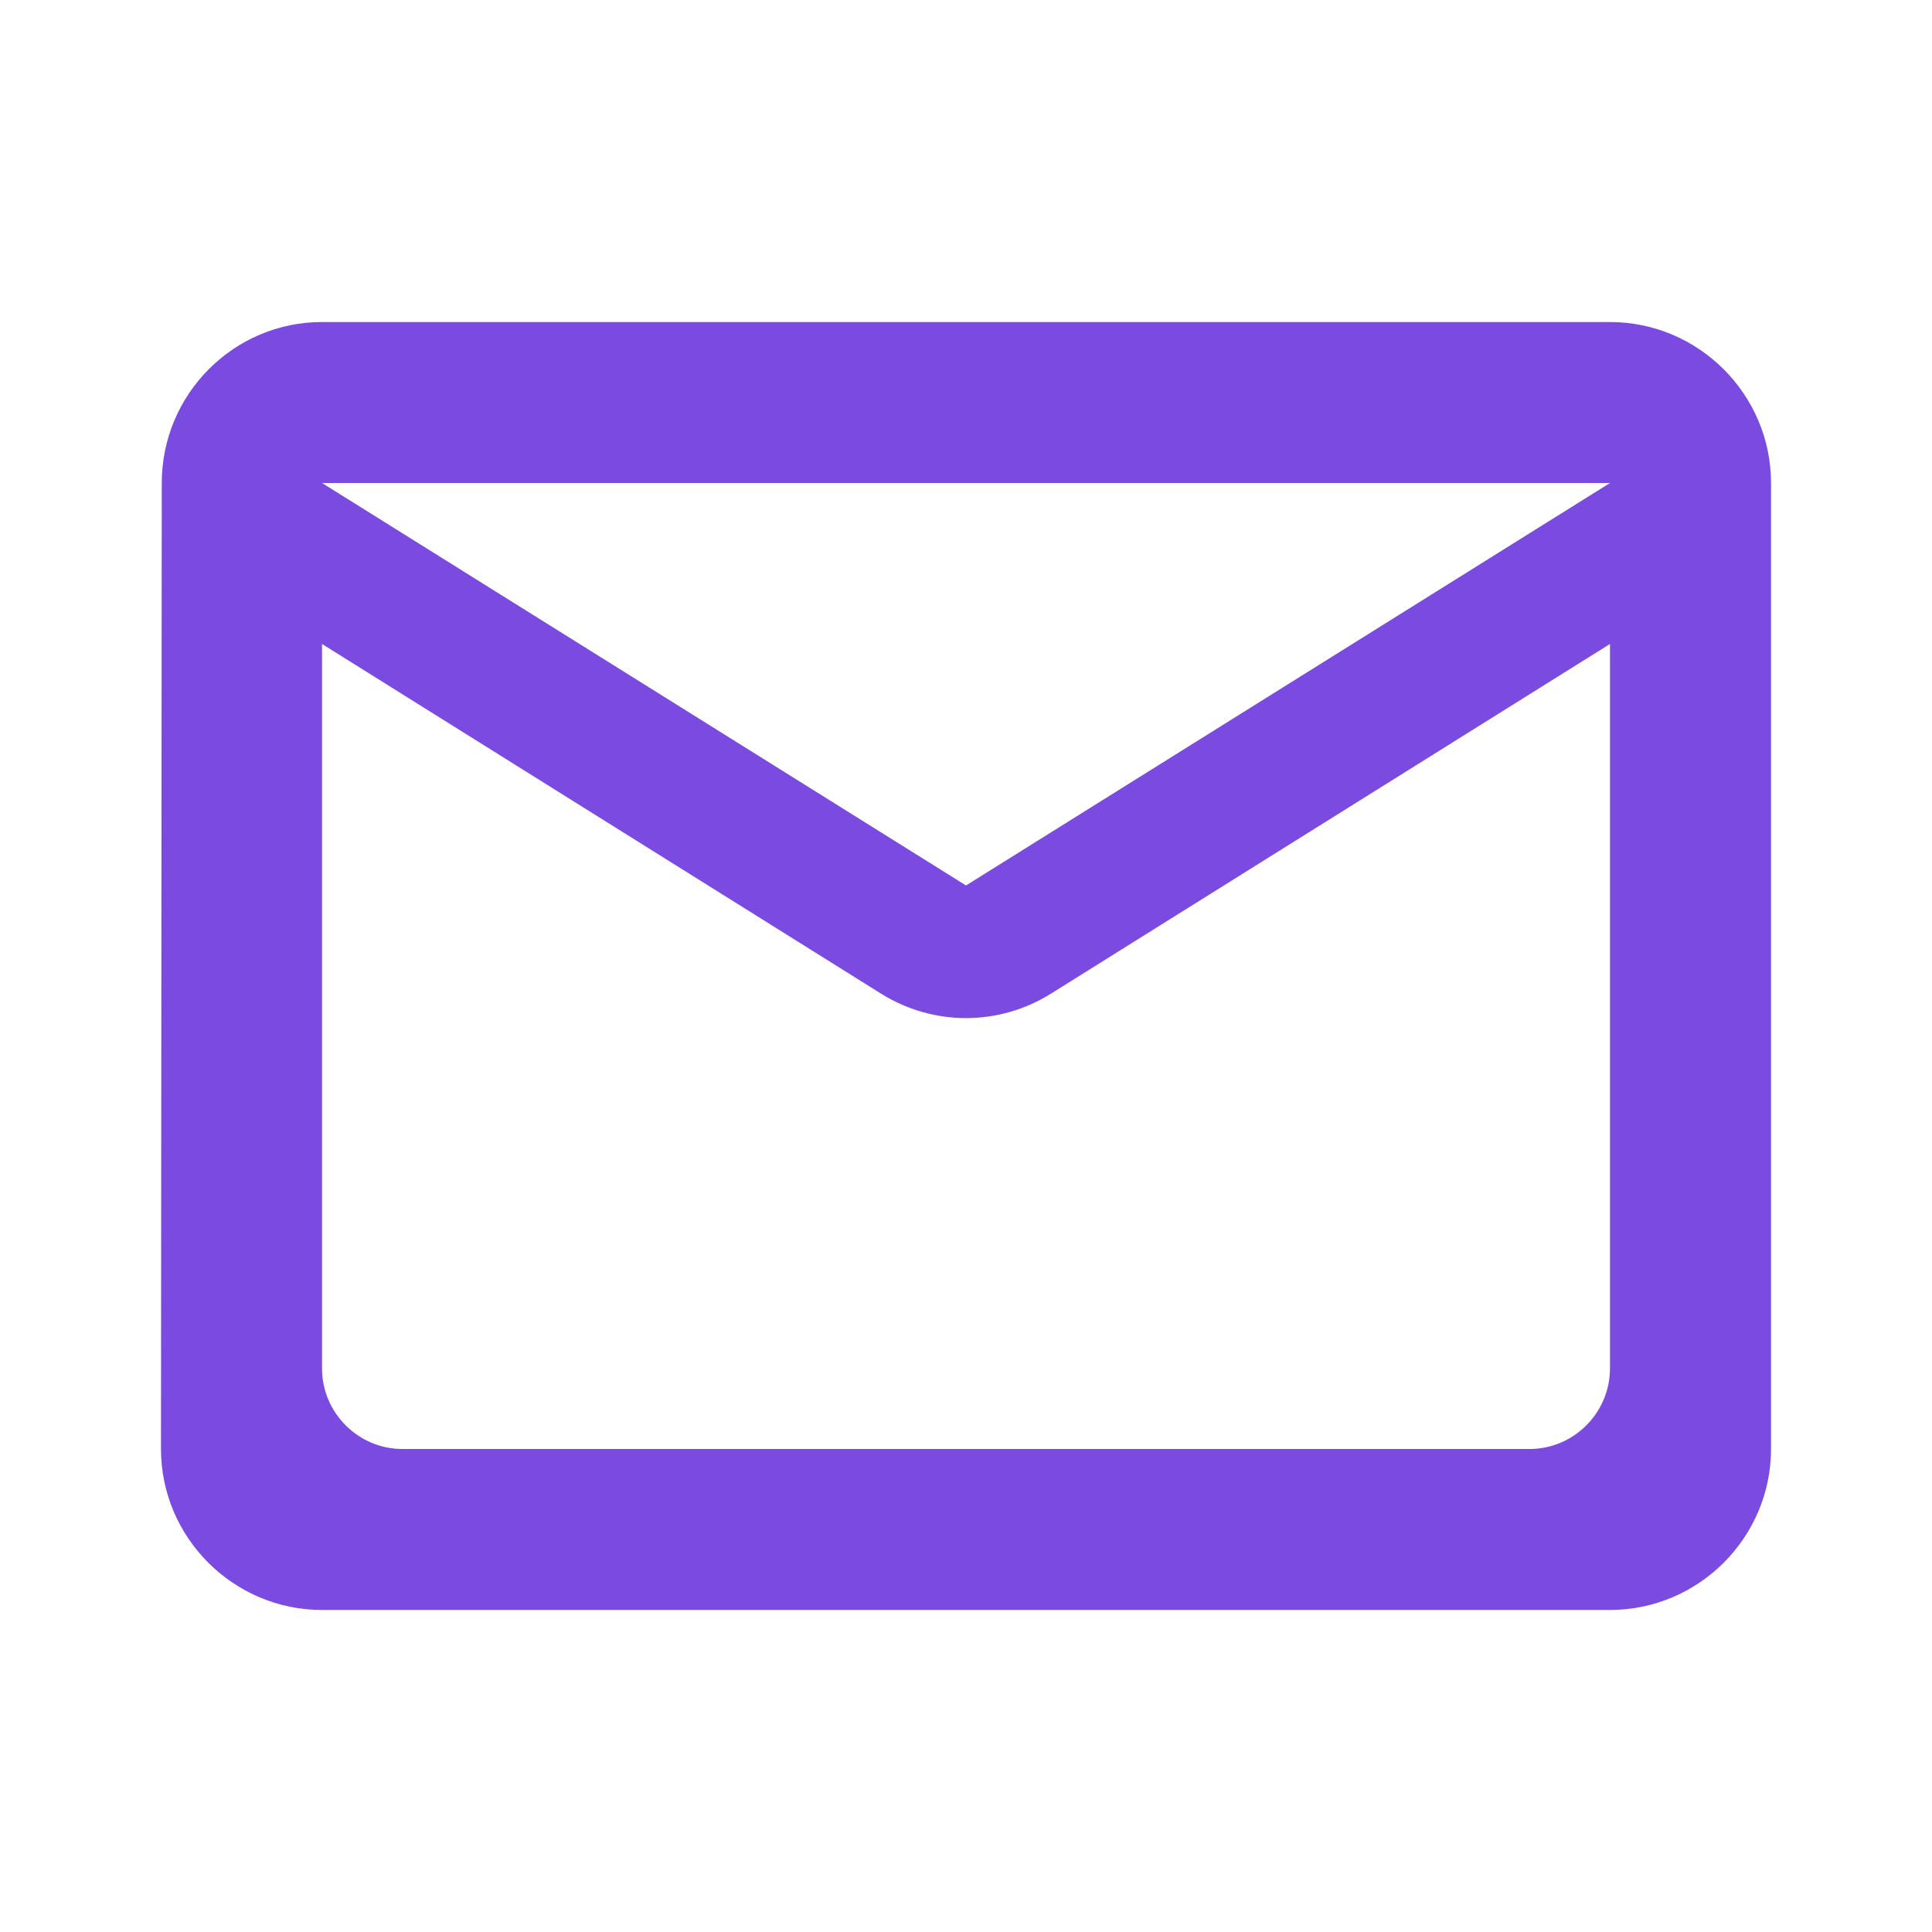 <svg width="22" height="22" viewBox="0 0 22 22" fill="none" xmlns="http://www.w3.org/2000/svg">
<path d="M18.333 3.667H3.667C2.658 3.667 1.842 4.492 1.842 5.5L1.833 16.5C1.833 17.508 2.658 18.333 3.667 18.333H18.333C19.342 18.333 20.167 17.508 20.167 16.5V5.5C20.167 4.492 19.342 3.667 18.333 3.667ZM17.417 16.5H4.583C4.079 16.5 3.667 16.087 3.667 15.583V7.333L10.028 11.312C10.624 11.687 11.376 11.687 11.972 11.312L18.333 7.333V15.583C18.333 16.087 17.921 16.5 17.417 16.5ZM11 10.083L3.667 5.5H18.333L11 10.083Z" fill="#7B4BE1"/>
</svg>
